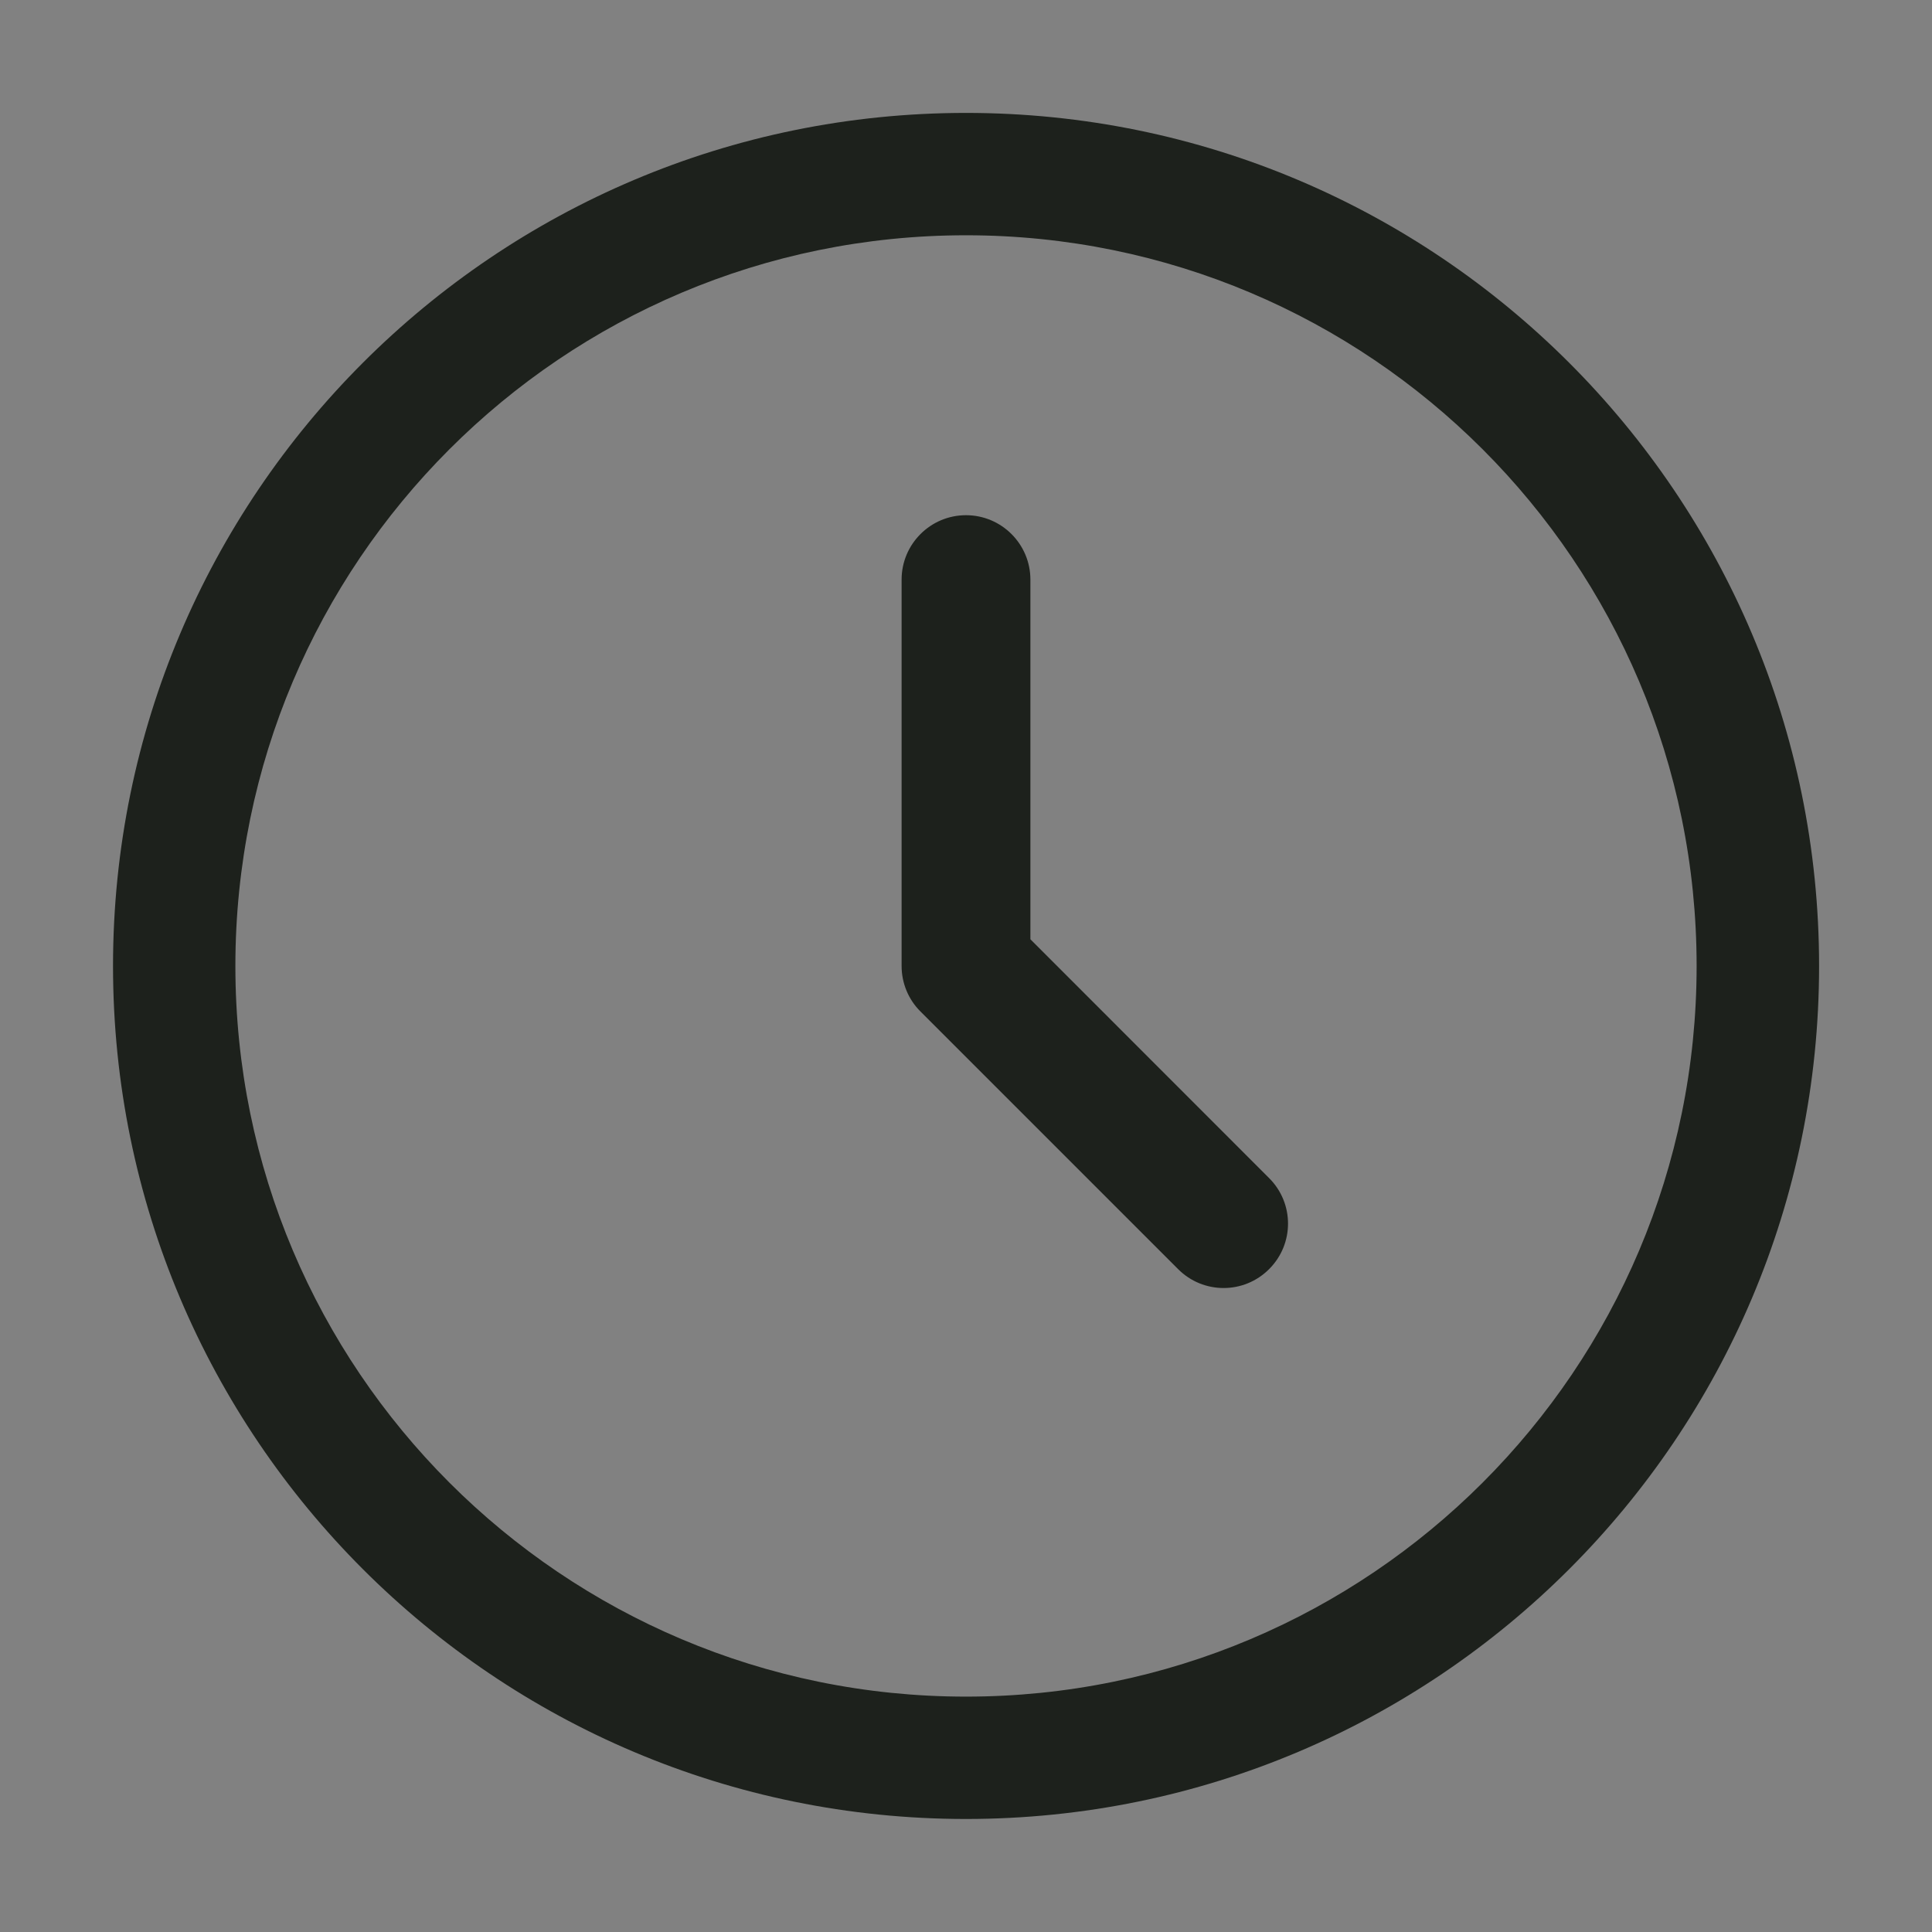 <svg width="18" height="18" viewBox="0 0 18 18" fill="none" xmlns="http://www.w3.org/2000/svg">
<rect x="0" y="0" width="18" height="18" fill="#808080" stroke="none"/>
<rect width="18" height="18" fill="white" fill-opacity="0.01"/>
<path fill-rule="evenodd" clip-rule="evenodd" d="M9 1.052C4.611 1.052 1.053 4.611 1.053 9C1.053 13.389 4.611 16.947 9 16.947C13.389 16.947 16.948 13.389 16.948 9C16.948 4.611 13.389 1.052 9 1.052ZM2.193 9C2.193 5.24 5.241 2.192 9 2.192C12.76 2.192 15.807 5.24 15.807 9C15.807 12.759 12.76 15.807 9 15.807C5.241 15.807 2.193 12.759 2.193 9ZM9.6 5.4C9.6 5.069 9.331 4.8 9 4.8C8.669 4.8 8.4 5.069 8.4 5.4V9C8.4 9.159 8.463 9.312 8.576 9.424L10.976 11.824C11.21 12.059 11.59 12.059 11.824 11.824C12.059 11.59 12.059 11.21 11.824 10.976L9.6 8.751V5.4Z" fill="#1D211C"/>
</svg>
